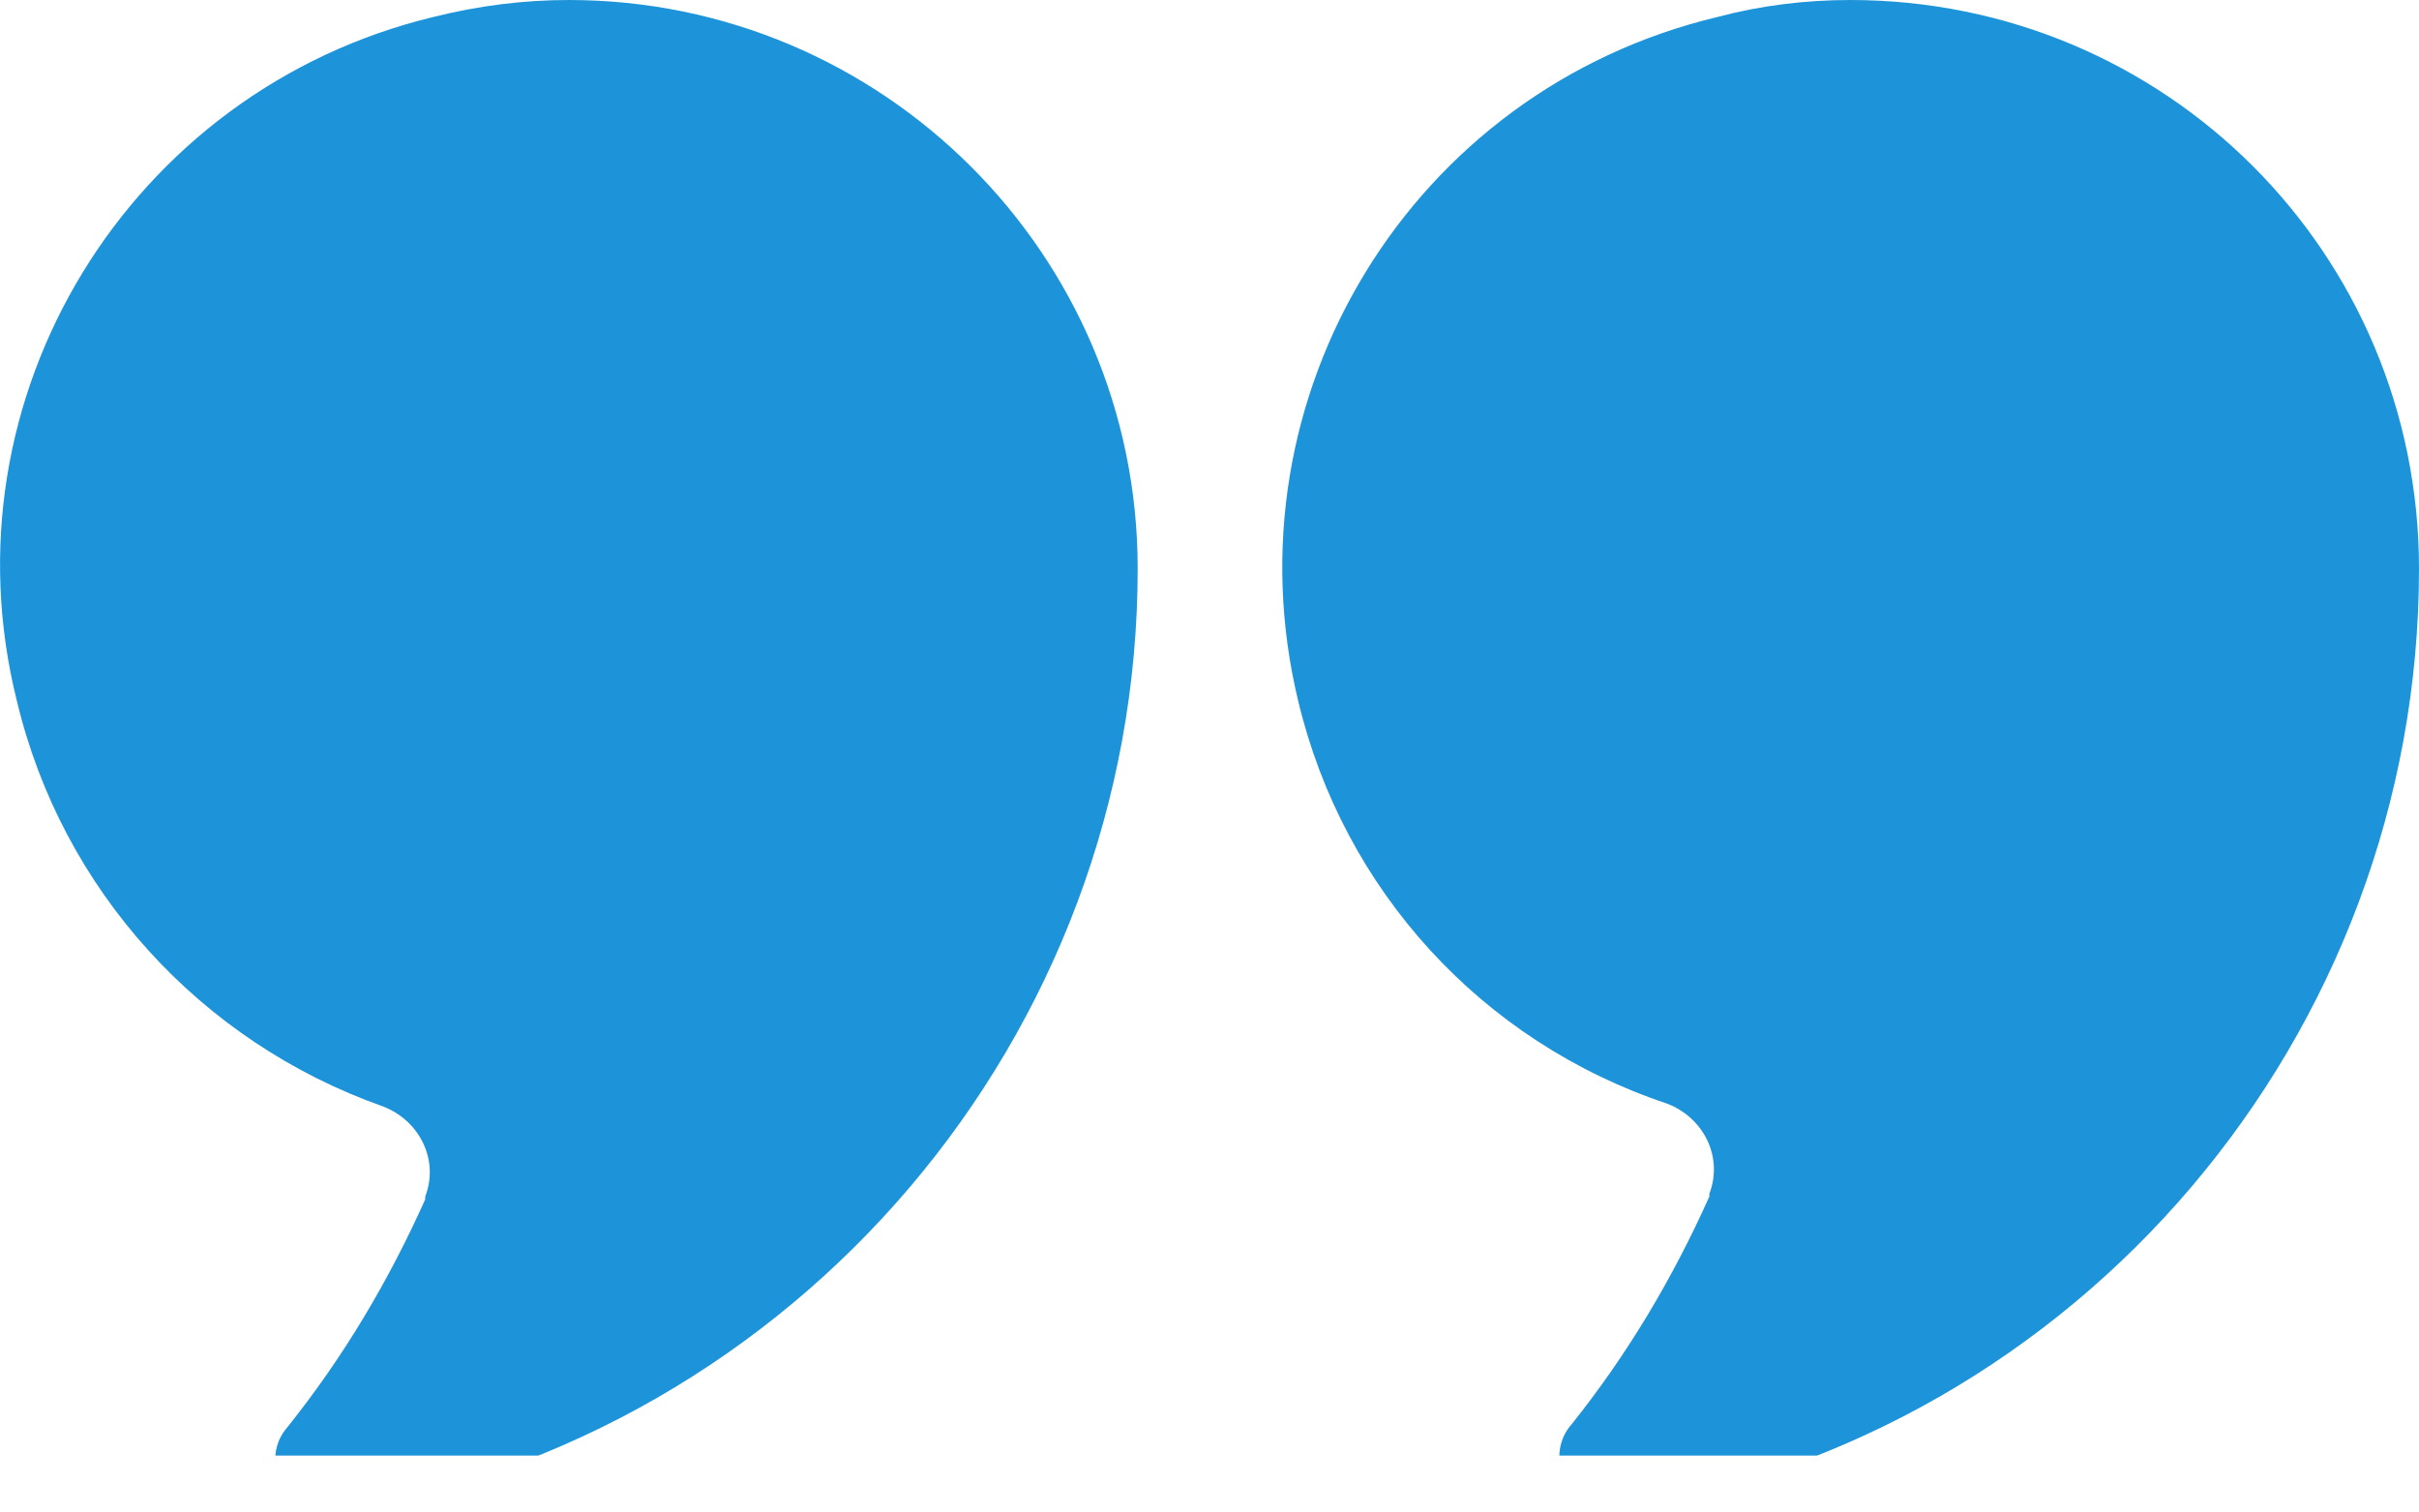 <?xml version="1.0" encoding="utf-8"?>
<!-- Generator: Adobe Illustrator 28.2.0, SVG Export Plug-In . SVG Version: 6.00 Build 0)  -->
<svg version="1.1" xmlns="http://www.w3.org/2000/svg" xmlns:xlink="http://www.w3.org/1999/xlink" x="0px" y="0px"
	 viewBox="0 0 85.9 53.7" style="enable-background:new 0 0 85.9 53.7;" xml:space="preserve">
<style type="text/css">
	.st0{opacity:0.1;}
	.st1{fill:#FFFFFF;}
	.st2{clip-path:url(#SVGID_00000126306194297041584440000001684918065068660666_);}
	.st3{fill:#8C8D8D;}
	.st4{clip-path:url(#SVGID_00000042696438205323030290000003095273690875214271_);}
	.st5{fill:#55575A;}
	.st6{fill:#AA8802;}
	.st7{fill:#AFE5FF;}
	.st8{fill:#F7B96D;}
	.st9{fill:#CE3F6A;}
	.st10{fill:#63BDD4;}
	.st11{fill:#CACACA;}
	.st12{clip-path:url(#Path_13399_00000065071251679313543290000011410053484536190140_);}
	.st13{fill:#BEBEBE;}
	.st14{clip-path:url(#Path_13400_00000153667958250984255580000007448344682268680383_);}
	.st15{fill:#D85A35;}
	.st16{clip-path:url(#SVGID_00000055692727865957640760000006559728650651778458_);}
	.st17{fill:#1D94D9;}
	.st18{enable-background:new    ;}
	.st19{fill:#9A9DA4;}
	.st20{clip-path:url(#SVGID_00000084498479439729908790000001216512383236962223_);}
	.st21{fill:#2A6393;}
	.st22{fill:#D85D39;}
	.st23{fill:#747474;}
	.st24{fill:none;stroke:#302C27;stroke-width:1.853;stroke-linecap:round;stroke-linejoin:round;stroke-miterlimit:10;}
	.st25{fill:#E5E5E5;}
	.st26{fill:#302C27;}
	.st27{fill:#B2B3B4;}
	.st28{fill:none;stroke:#000000;stroke-width:1.32;stroke-linecap:round;stroke-linejoin:round;stroke-miterlimit:10;}
	.st29{fill:none;stroke:#FFFFFF;stroke-width:4.245;stroke-linecap:round;stroke-linejoin:round;stroke-miterlimit:10;}
	.st30{fill:none;stroke:#FFFFFF;stroke-width:5.279;stroke-linecap:round;stroke-linejoin:round;stroke-miterlimit:10;}
	.st31{fill:#FFFFFF;stroke:#FFFFFF;stroke-width:3.96;stroke-linecap:round;stroke-linejoin:round;stroke-miterlimit:10;}
	.st32{fill:none;stroke:#000000;stroke-width:1.32;stroke-miterlimit:10;}
	.st33{fill:none;stroke:#000000;stroke-width:1.32;stroke-linecap:round;stroke-miterlimit:10;}
	.st34{fill:none;stroke:#FFFFFF;stroke-width:1.32;stroke-linecap:round;stroke-linejoin:round;stroke-miterlimit:10;}
	.st35{fill:none;stroke:#000000;stroke-width:1.32;stroke-linejoin:round;stroke-miterlimit:10;}
	.st36{fill:#FFFFFF;stroke:#FFFFFF;stroke-width:5.279;stroke-linecap:round;stroke-linejoin:round;stroke-miterlimit:10;}
	.st37{fill:#FFFFFF;stroke:#000000;stroke-width:1.32;stroke-linecap:round;stroke-linejoin:round;stroke-miterlimit:10;}
	.st38{fill:none;stroke:#FFFFFF;stroke-width:3.96;stroke-linecap:square;stroke-miterlimit:10;}
	.st39{fill:#FFFFFF;stroke:#FFFFFF;stroke-width:3.96;stroke-linecap:square;stroke-miterlimit:10;}
	.st40{fill:#FFFFFF;stroke:#FFFFFF;stroke-width:4.245;stroke-linecap:round;stroke-linejoin:round;stroke-miterlimit:10;}
	.st41{fill:#FFFFFF;stroke:#000000;stroke-width:1.32;stroke-linejoin:round;stroke-miterlimit:10;}
	.st42{fill:none;stroke:#FFFFFF;stroke-width:3.96;stroke-linecap:round;stroke-linejoin:round;stroke-miterlimit:10;}
	.st43{clip-path:url(#SVGID_00000016759979432952802850000015358852764123042994_);}
	.st44{fill:none;}
	.st45{fill:#FFFFFF;stroke:#000000;stroke-width:1.32;stroke-linecap:round;stroke-miterlimit:10;}
	.st46{fill:#FFFFFF;stroke:#000000;stroke-width:1.32;stroke-linecap:square;stroke-miterlimit:10;}
	.st47{fill:#FFFFFF;stroke:#FFFFFF;stroke-width:4.246;stroke-linecap:round;stroke-linejoin:round;stroke-miterlimit:10;}
	.st48{fill:none;stroke:#FFFFFF;stroke-width:3.96;stroke-linecap:square;stroke-linejoin:round;stroke-miterlimit:10;}
	.st49{fill:none;stroke:#000000;stroke-width:1.32;stroke-linecap:square;stroke-linejoin:round;stroke-miterlimit:10;}
	.st50{fill:none;stroke:#FFFFFF;stroke-width:4.752;stroke-linecap:round;stroke-linejoin:round;stroke-miterlimit:10;}
	.st51{fill:#FFFFFF;stroke:#FFFFFF;stroke-width:3.96;stroke-miterlimit:10;}
	.st52{fill:none;stroke:#302C27;stroke-width:2.435;stroke-linecap:round;stroke-linejoin:round;stroke-miterlimit:10;}
	.st53{fill:none;stroke:#302C27;stroke-width:2.678;stroke-linecap:round;stroke-linejoin:round;stroke-miterlimit:10;}
	.st54{fill:none;stroke:#000000;stroke-width:2.115;stroke-miterlimit:10;}
	.st55{fill:#FFFFFF;stroke:#000000;stroke-width:2.115;stroke-linecap:round;stroke-linejoin:round;stroke-miterlimit:10;}
	.st56{fill:#FFFFFF;stroke:#FFFFFF;stroke-width:6.344;stroke-linecap:round;stroke-linejoin:round;stroke-miterlimit:10;}
	.st57{clip-path:url(#SVGID_00000076592816392915562220000009204484415436709311_);}
	.st58{clip-path:url(#SVGID_00000069368724125974575740000003792932244151846045_);}
</style>
<g id="layer">
	<g id="Group_2115" transform="translate(0 2)">
		<g>
			<defs>
				<rect id="SVGID_00000164486026798032719520000015652346886297005739_" y="-2" width="85.9" height="53.7"/>
			</defs>
			<clipPath id="SVGID_00000182505356065527026520000006784356055137405834_">
				<use xlink:href="#SVGID_00000164486026798032719520000015652346886297005739_"  style="overflow:visible;"/>
			</clipPath>
			
				<g id="Group_1958_00000001650511538607501400000005259855615614336652_" transform="translate(0 -2)" style="clip-path:url(#SVGID_00000182505356065527026520000006784356055137405834_);">
				<path id="Path_13608_00000001636801293874151290000007475461443645640615_" class="st17" d="M15.4,0.6
					C4.6,3.2-2.1,14.1,0.6,24.9C2.2,31.6,7.1,37,13.6,39.3c1.3,0.5,2,1.9,1.5,3.2c0,0,0,0,0,0c0,0,0,0.1,0,0.1
					c-1.3,2.9-2.9,5.6-4.9,8.1c-0.7,0.8-0.5,2,0.3,2.6c0.4,0.3,1,0.5,1.5,0.4C28.3,51,40.4,36.8,40.4,20.2C40.4,9,31.3,0,20.2,0
					C18.6,0,17,0.2,15.4,0.6"/>
				<path id="Path_13609_00000155840957671075194540000001447940049716139157_" class="st17" d="M61,0.6
					C50.1,3.2,43.5,14.1,46.1,24.9c1.6,6.7,6.5,12.1,13.1,14.3c1.3,0.5,2,1.9,1.5,3.2c0,0,0,0,0,0c0,0,0,0.1,0,0.1
					c-1.3,2.9-2.9,5.6-4.9,8.1c-0.7,0.8-0.5,2,0.3,2.6c0.4,0.3,1,0.5,1.5,0.4C73.8,51,85.9,36.8,85.9,20.2C85.9,9,76.9,0,65.7,0
					C64.1,0,62.5,0.2,61,0.6"/>
			</g>
		</g>
	</g>
</g>
<g id="Layer_3">
</g>
<g id="Layer_2">
</g>
<g id="Layer_4">
</g>
</svg>
